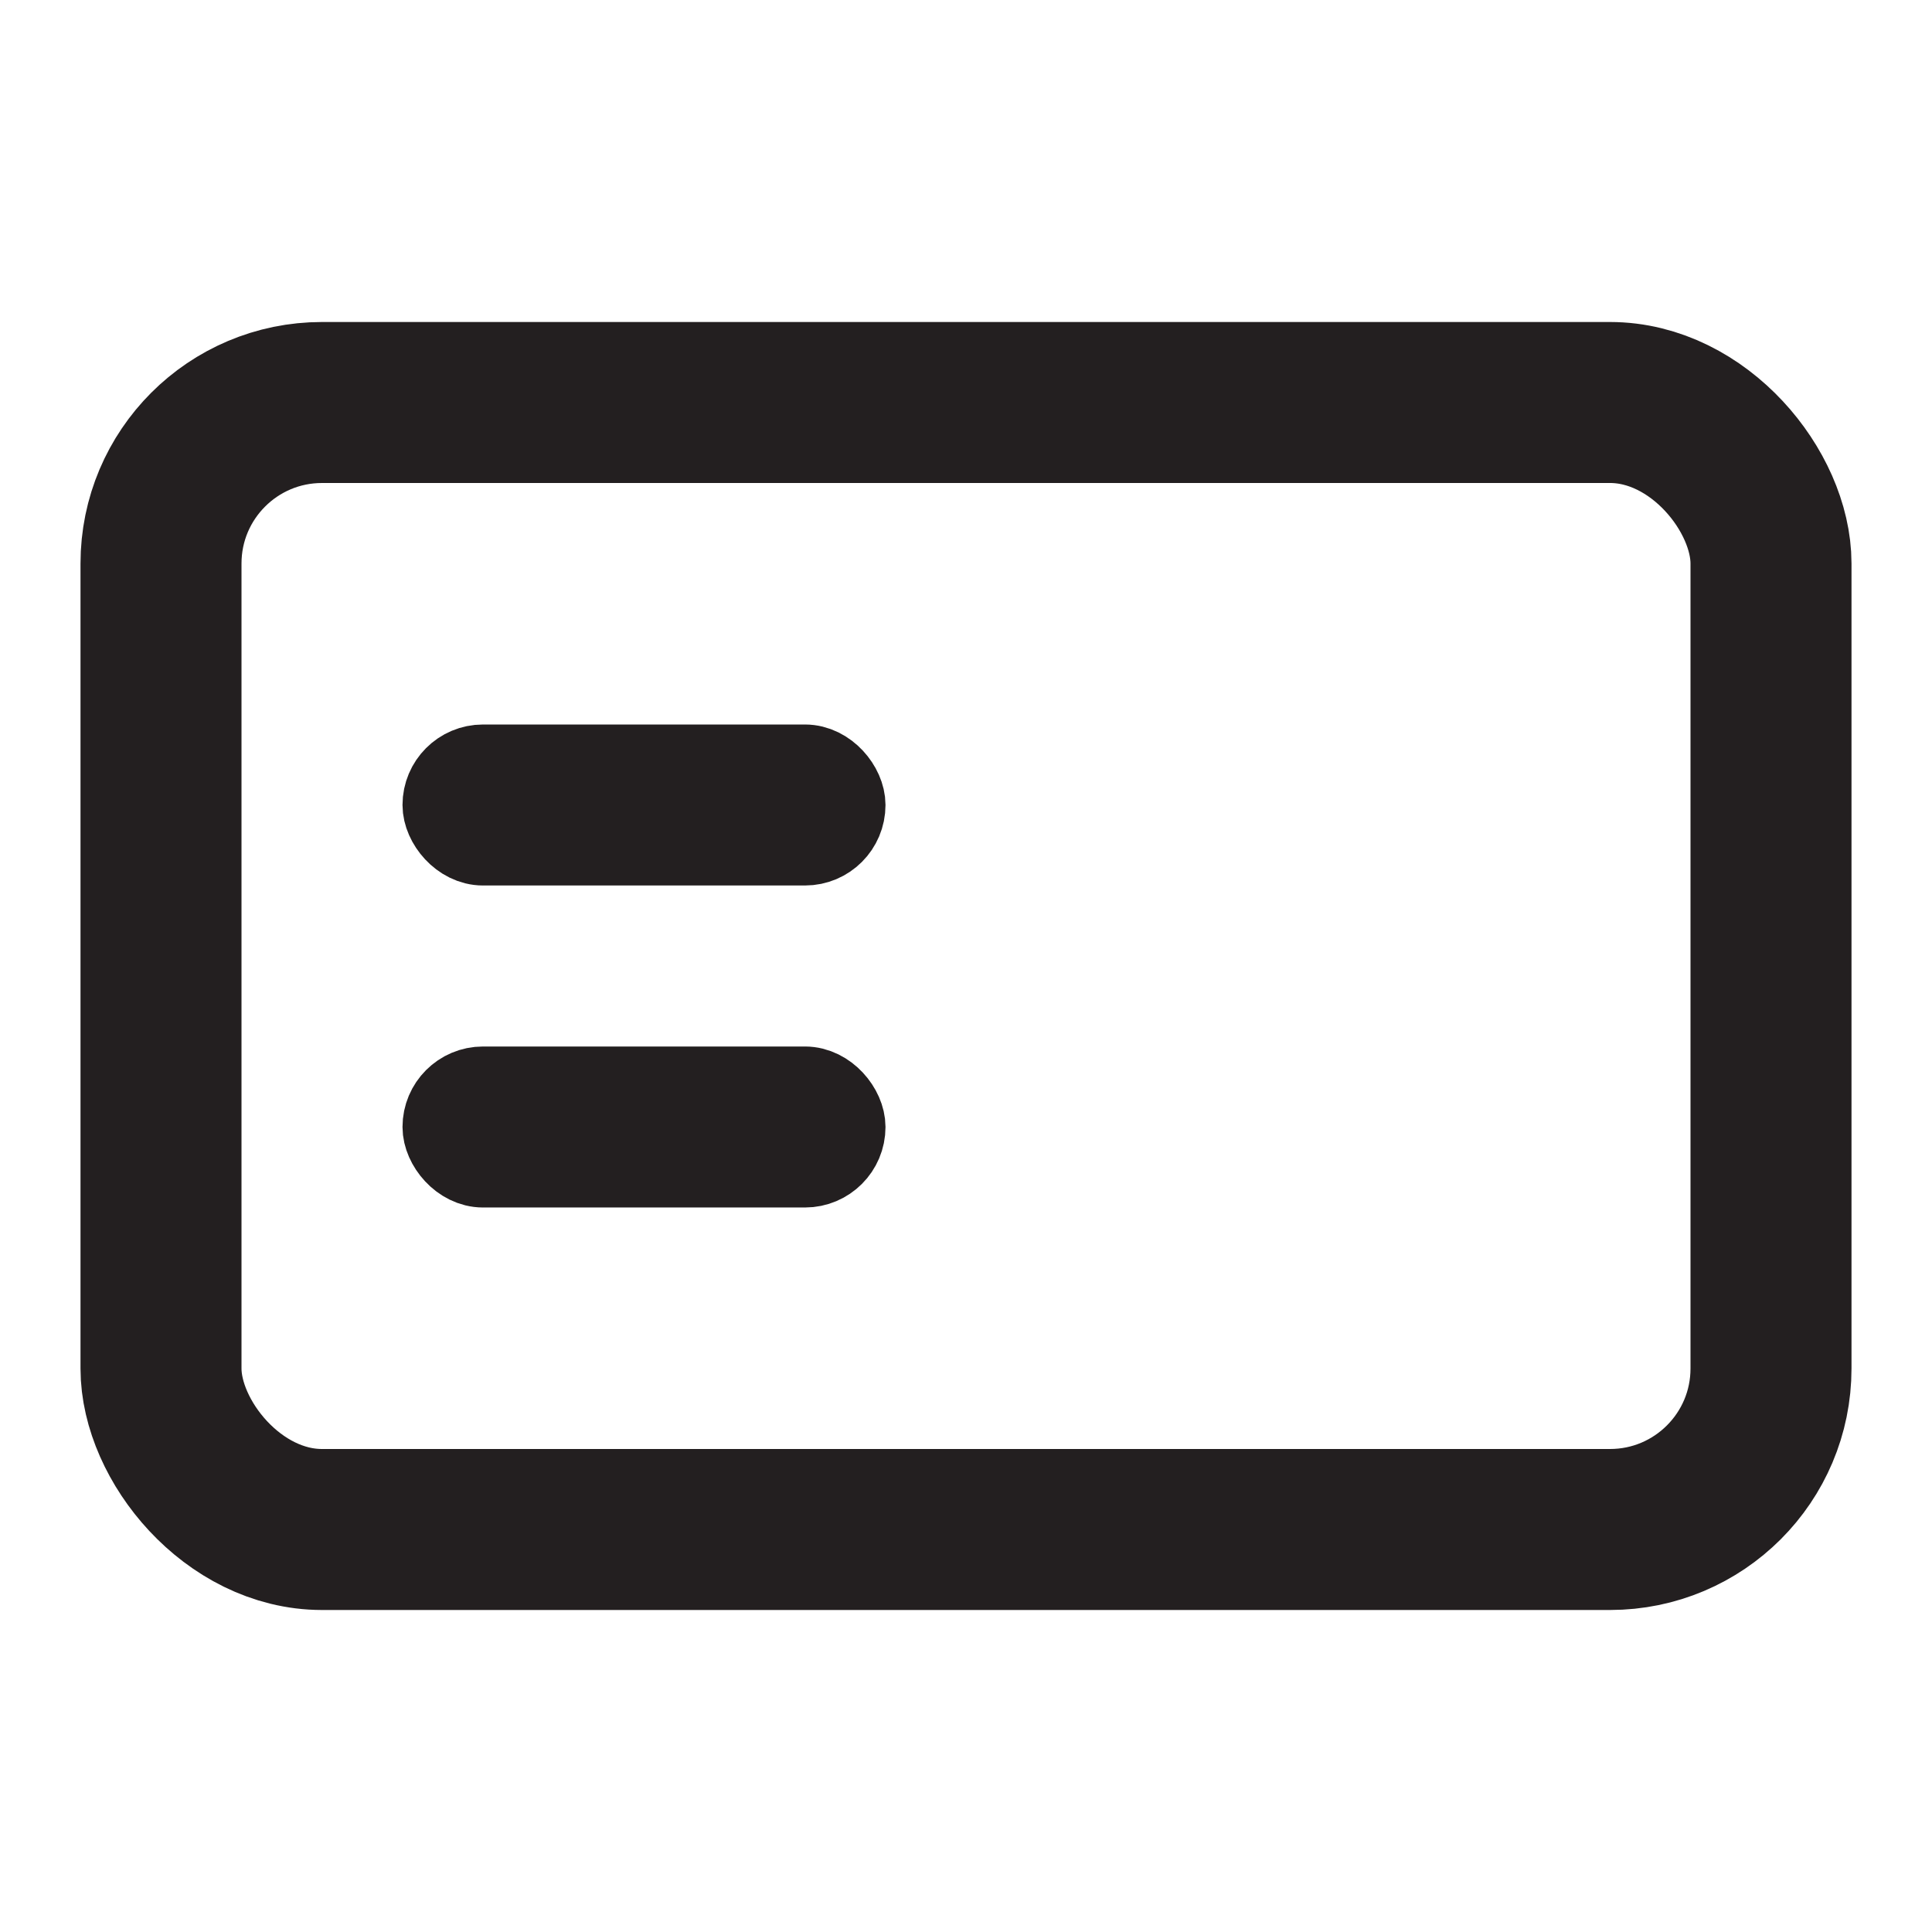<svg width="24" height="24" viewBox="0 0 24 24" fill="none" xmlns="http://www.w3.org/2000/svg">
<rect x="2" y="5" width="20" height="14" rx="2" stroke="#231F20" stroke-width="2"/>
<mask id="path-2-inside-1_3637_3750" fill="white">
<rect x="13" y="9" width="6" height="6" rx="1"/>
</mask>
<rect x="13" y="9" width="6" height="6" rx="1" stroke="#231F20" stroke-width="3" mask="url(#path-2-inside-1_3637_3750)"/>
<rect x="5.5" y="13.5" width="5" height="1" rx="0.5" fill="#231F20" stroke="#231F20"/>
<rect x="5.5" y="9.5" width="5" height="1" rx="0.5" fill="#231F20" stroke="#231F20"/>
</svg>
